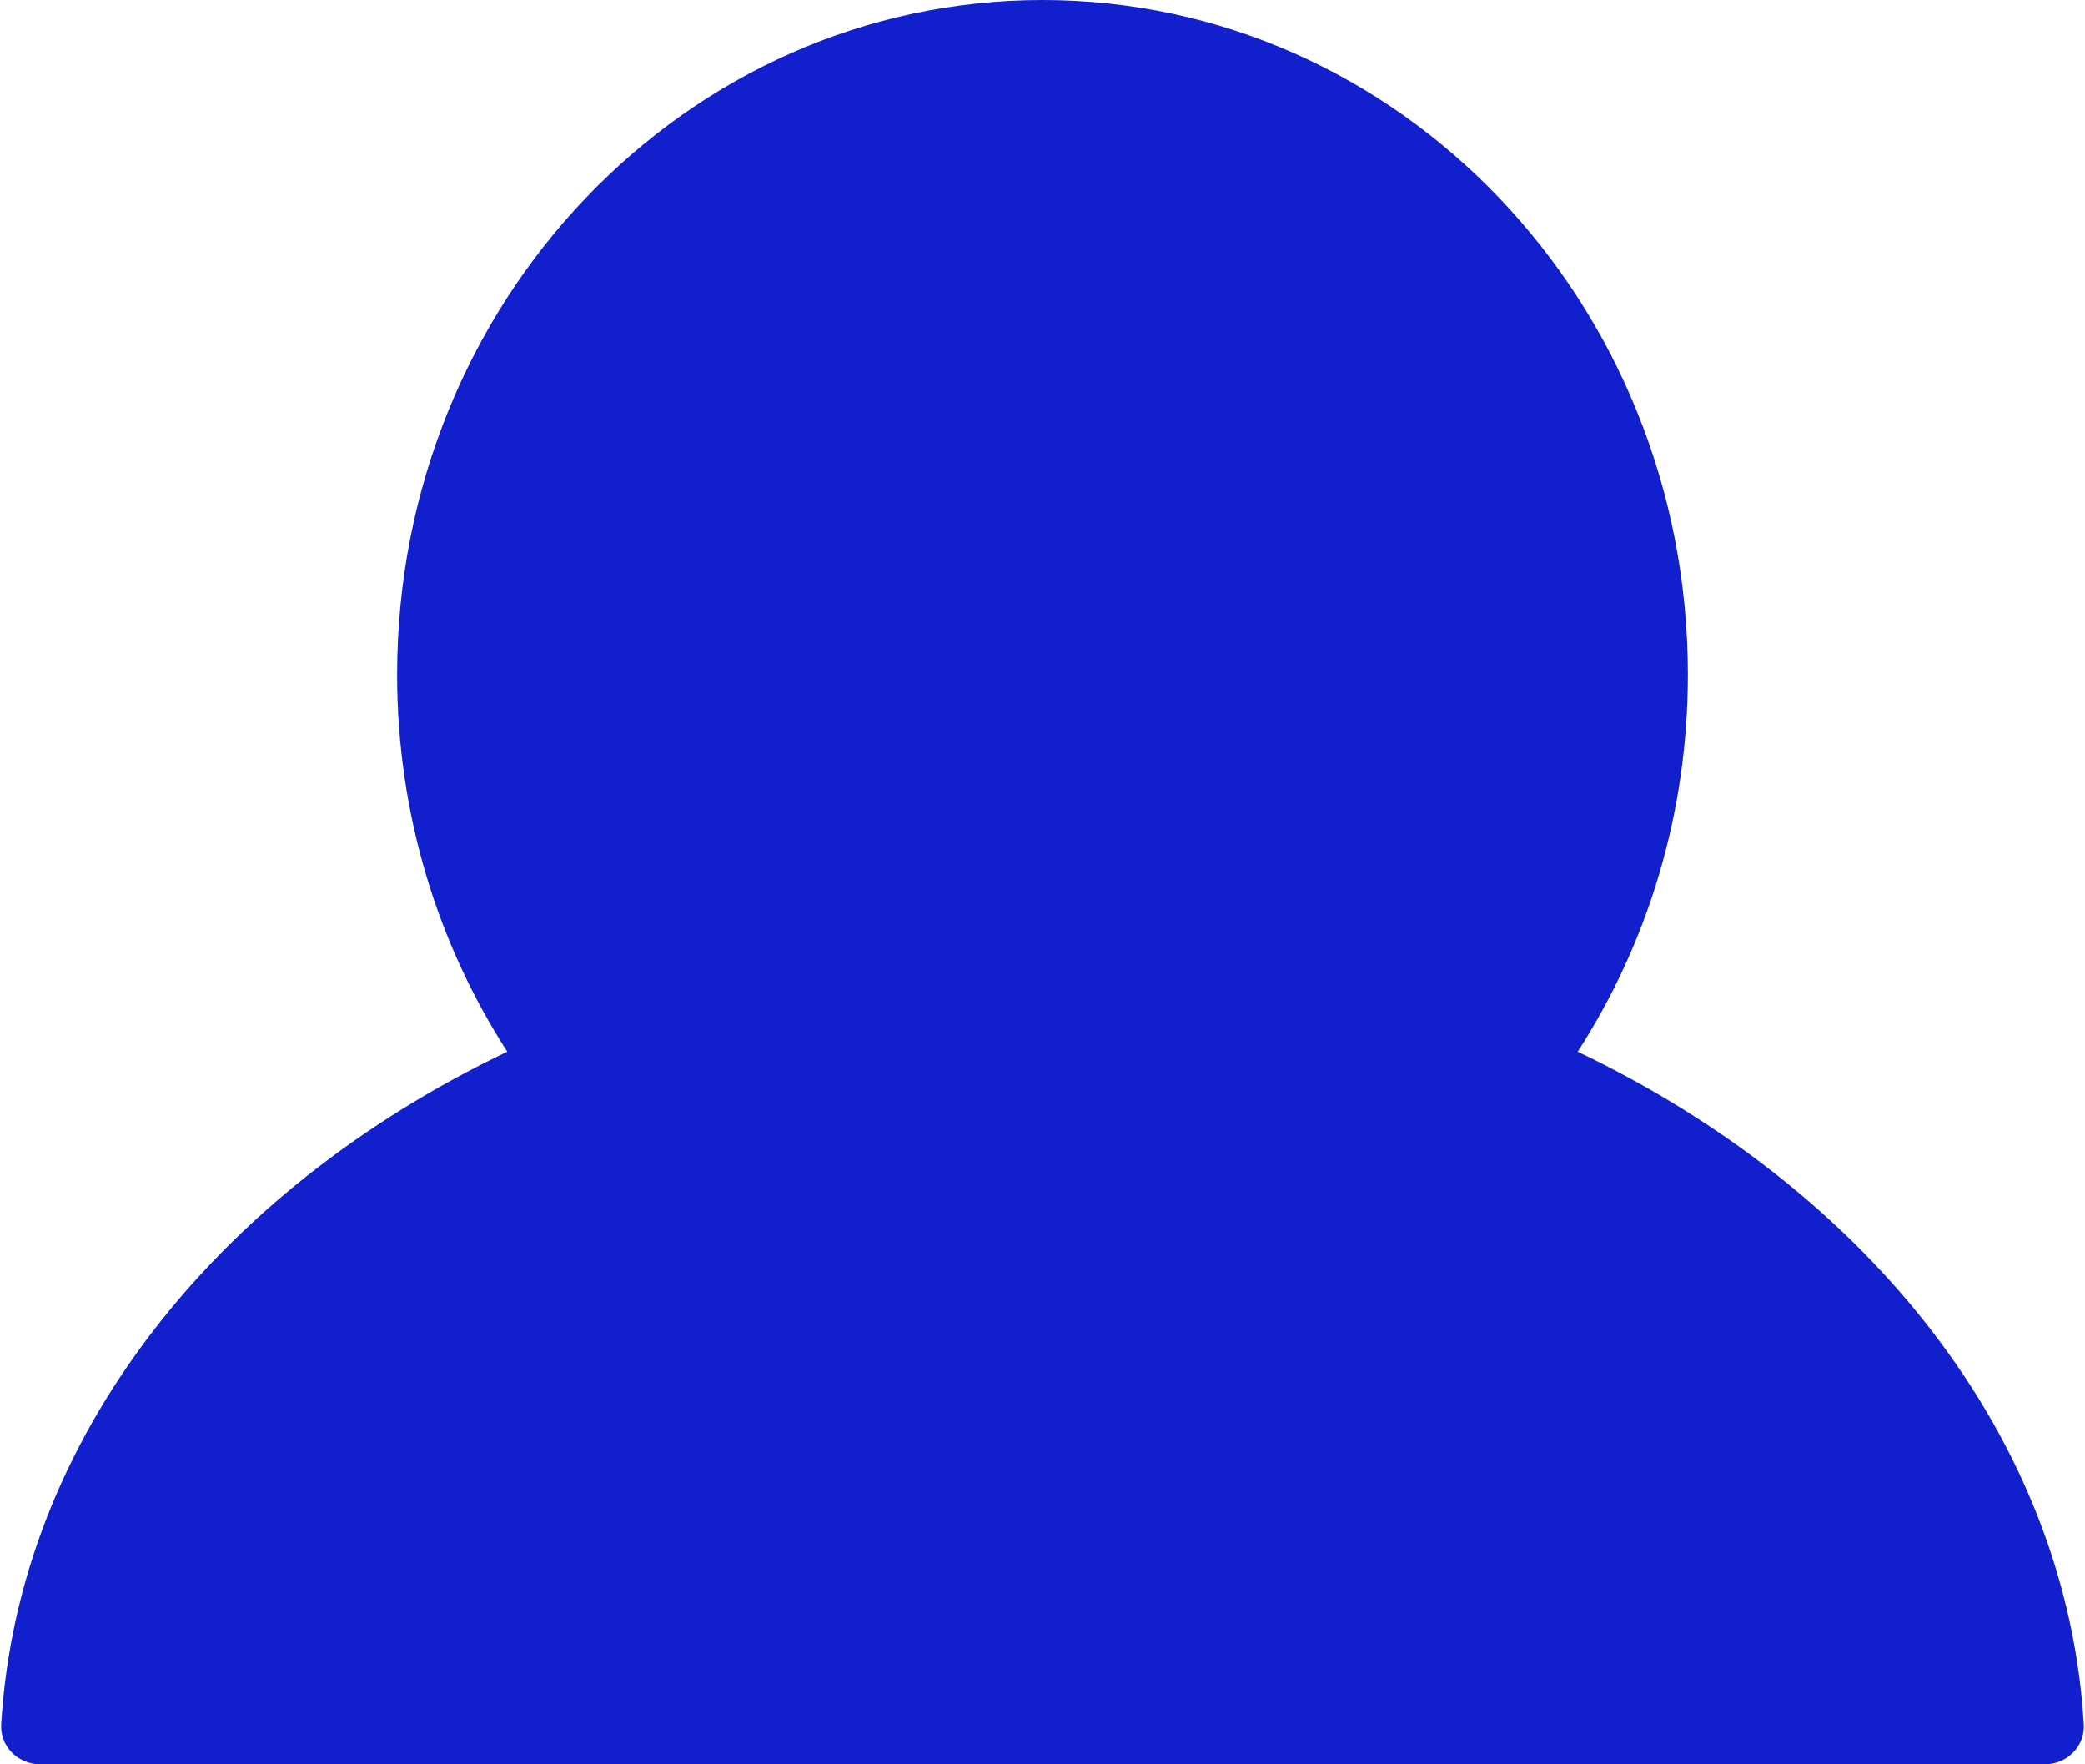 <svg width="26" height="22" viewBox="0 0 26 22" fill="none" xmlns="http://www.w3.org/2000/svg">
<path d="M19.674 13.114C20.541 11.771 21.048 10.153 21.048 8.412C21.048 3.766 17.445 0 13 0C8.555 0 4.952 3.766 4.952 8.412C4.952 10.153 5.459 11.771 6.326 13.114C2.705 14.842 0.228 17.935 0.015 21.5C-0.002 21.776 0.224 22 0.5 22H25.5C25.776 22 26.002 21.776 25.985 21.5C25.772 17.935 23.295 14.842 19.674 13.114Z" fill="#111FCD"/>
</svg>
